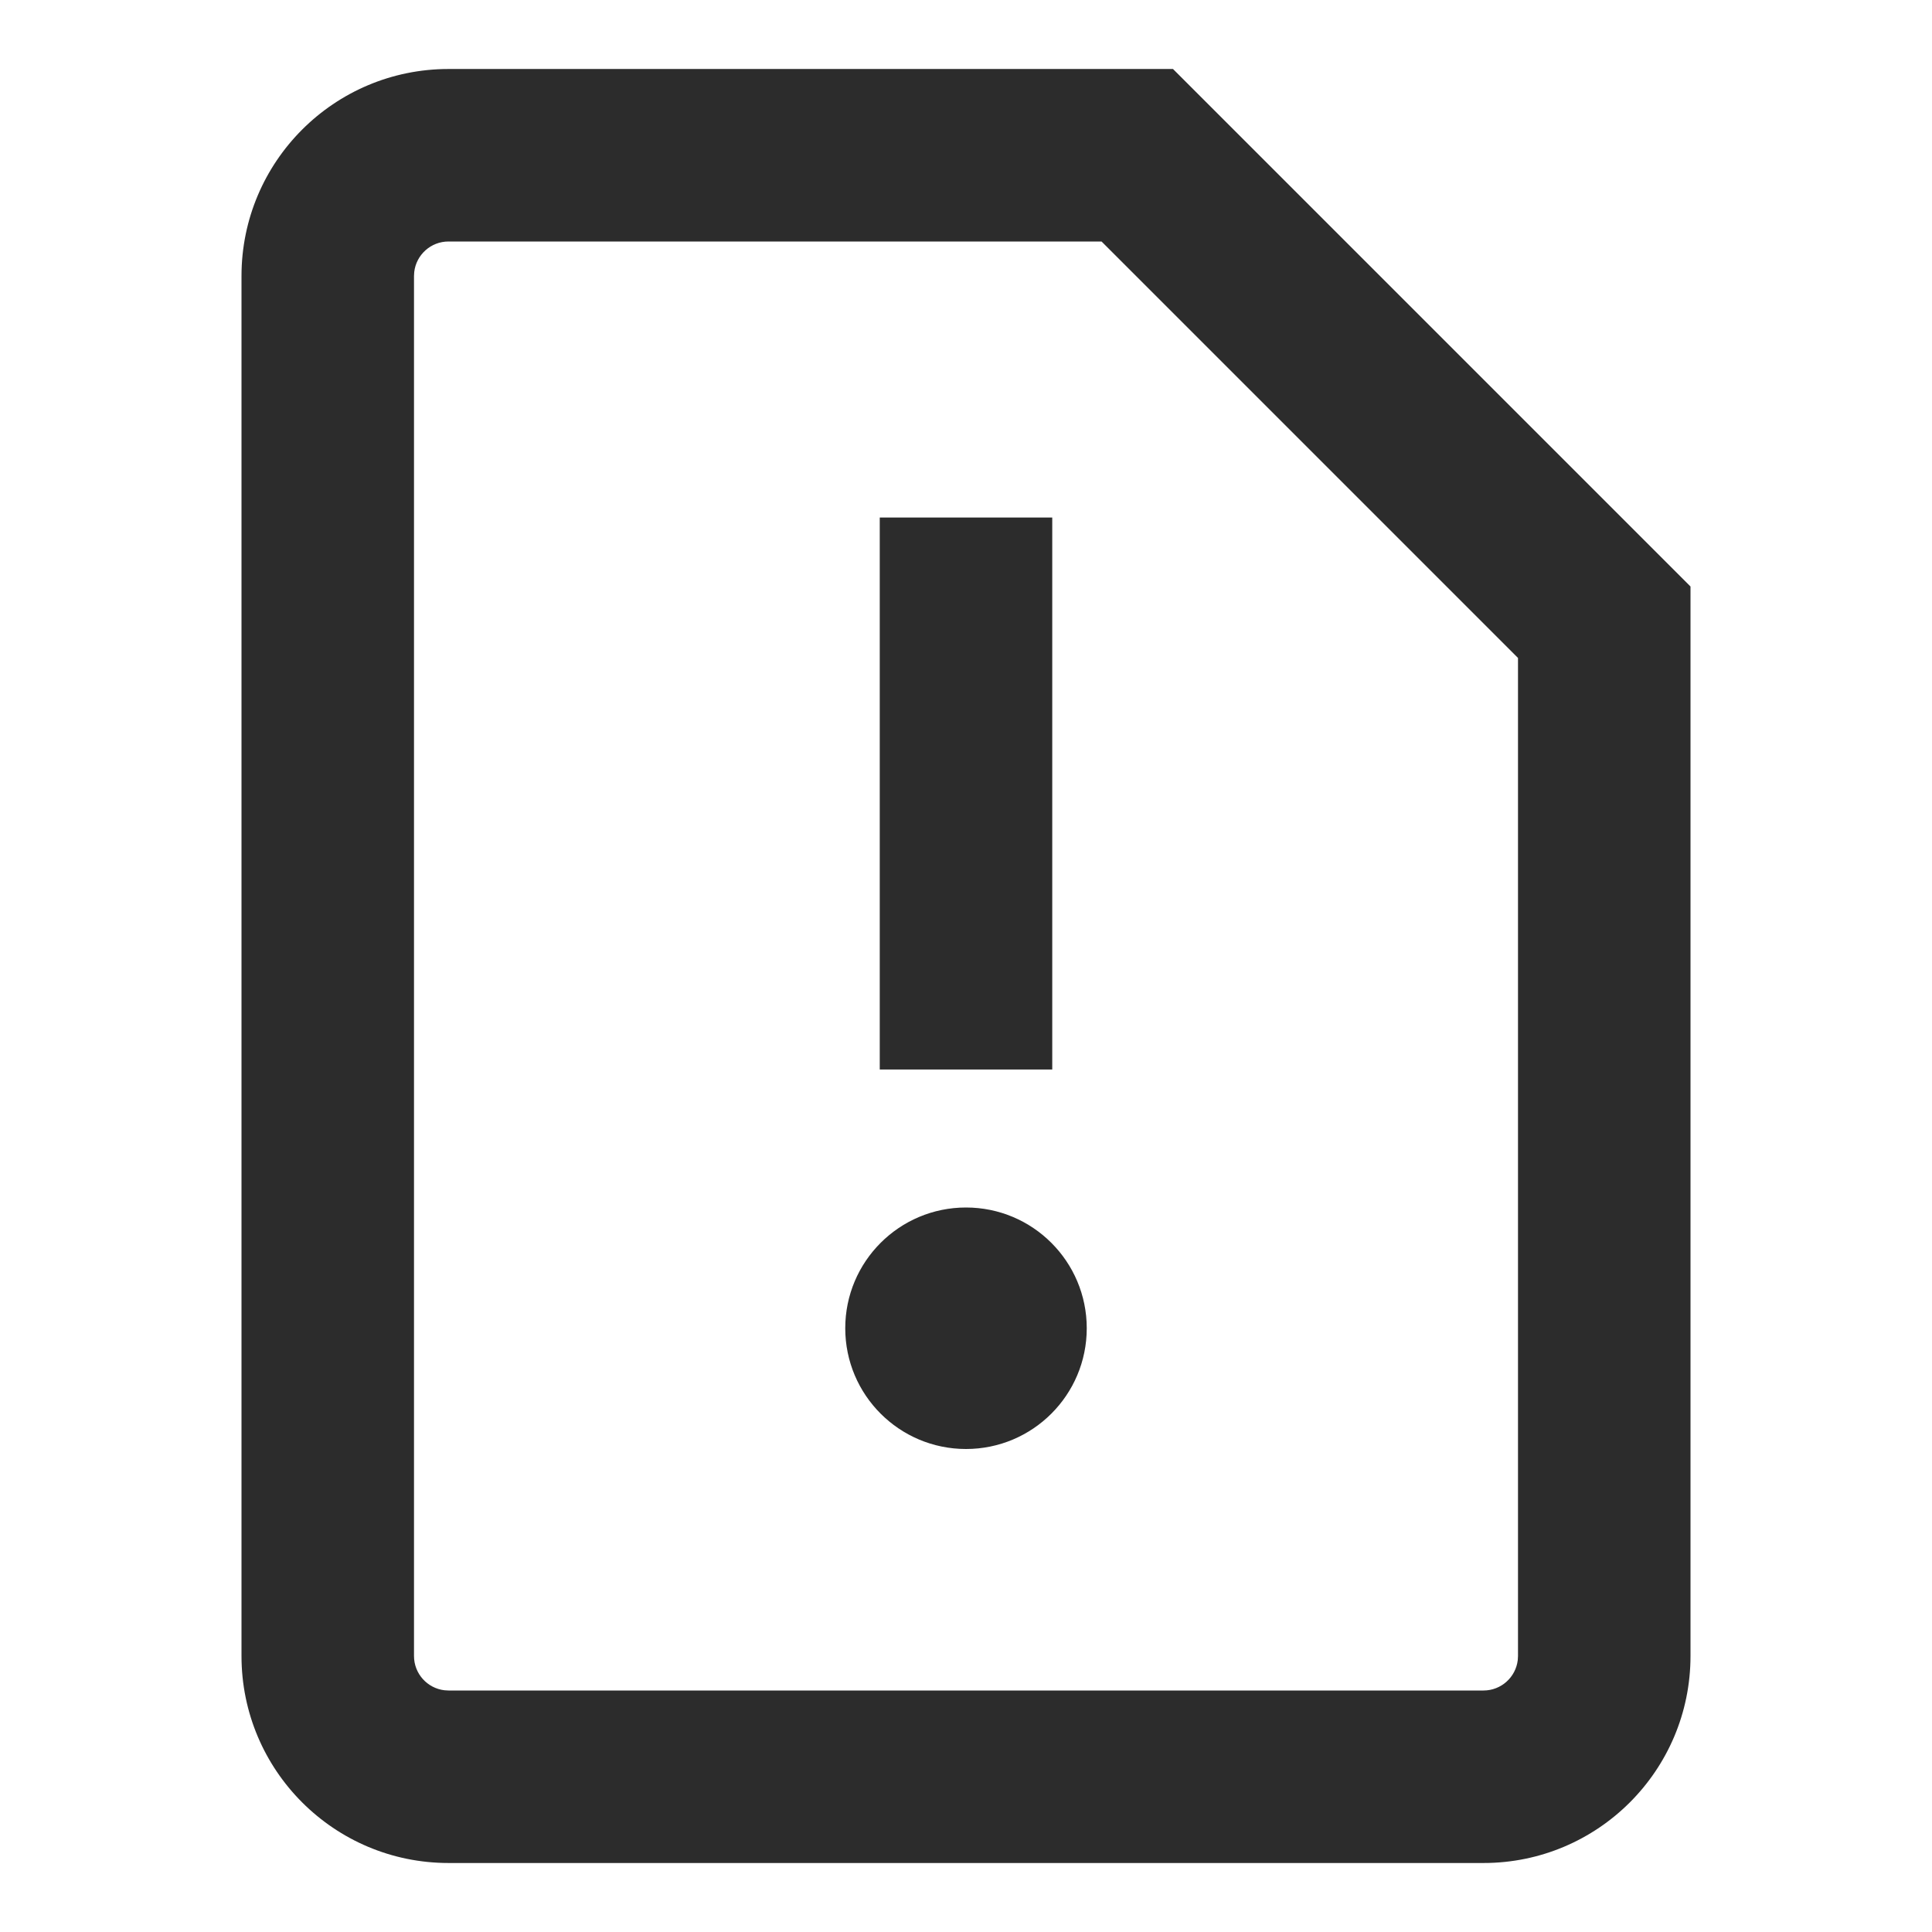 <?xml version="1.0" standalone="no"?><!DOCTYPE svg PUBLIC "-//W3C//DTD SVG 1.1//EN" "http://www.w3.org/Graphics/SVG/1.1/DTD/svg11.dtd"><svg t="1744624095388" class="icon" viewBox="0 0 1024 1024" version="1.1" xmlns="http://www.w3.org/2000/svg" p-id="6503" xmlns:xlink="http://www.w3.org/1999/xlink" width="200" height="200"><path d="M621.714 36.571L896 310.857v566.857c0 60.594-49.12 109.715-109.714 109.715H237.714C177.121 987.429 128 938.308 128 877.714V146.286C128 85.692 177.12 36.57 237.714 36.57h384zM583.844 128h-346.13c-9.377 0-17.106 7.059-18.162 16.153l-0.123 2.133v731.428c0 9.378 7.059 17.107 16.153 18.163l2.132 0.123h548.572c9.377 0 17.106-7.059 18.162-16.153l0.123-2.133V348.727L583.845 128zM512 640c35.346 0 64 28.654 64 64 0 35.346-28.654 64-64 64-35.346 0-64-28.654-64-64 0-35.346 28.654-64 64-64z m45.714-365.714v292.571h-91.428V274.286h91.428z" fill="#2c2c2c" p-id="6504"></path></svg>